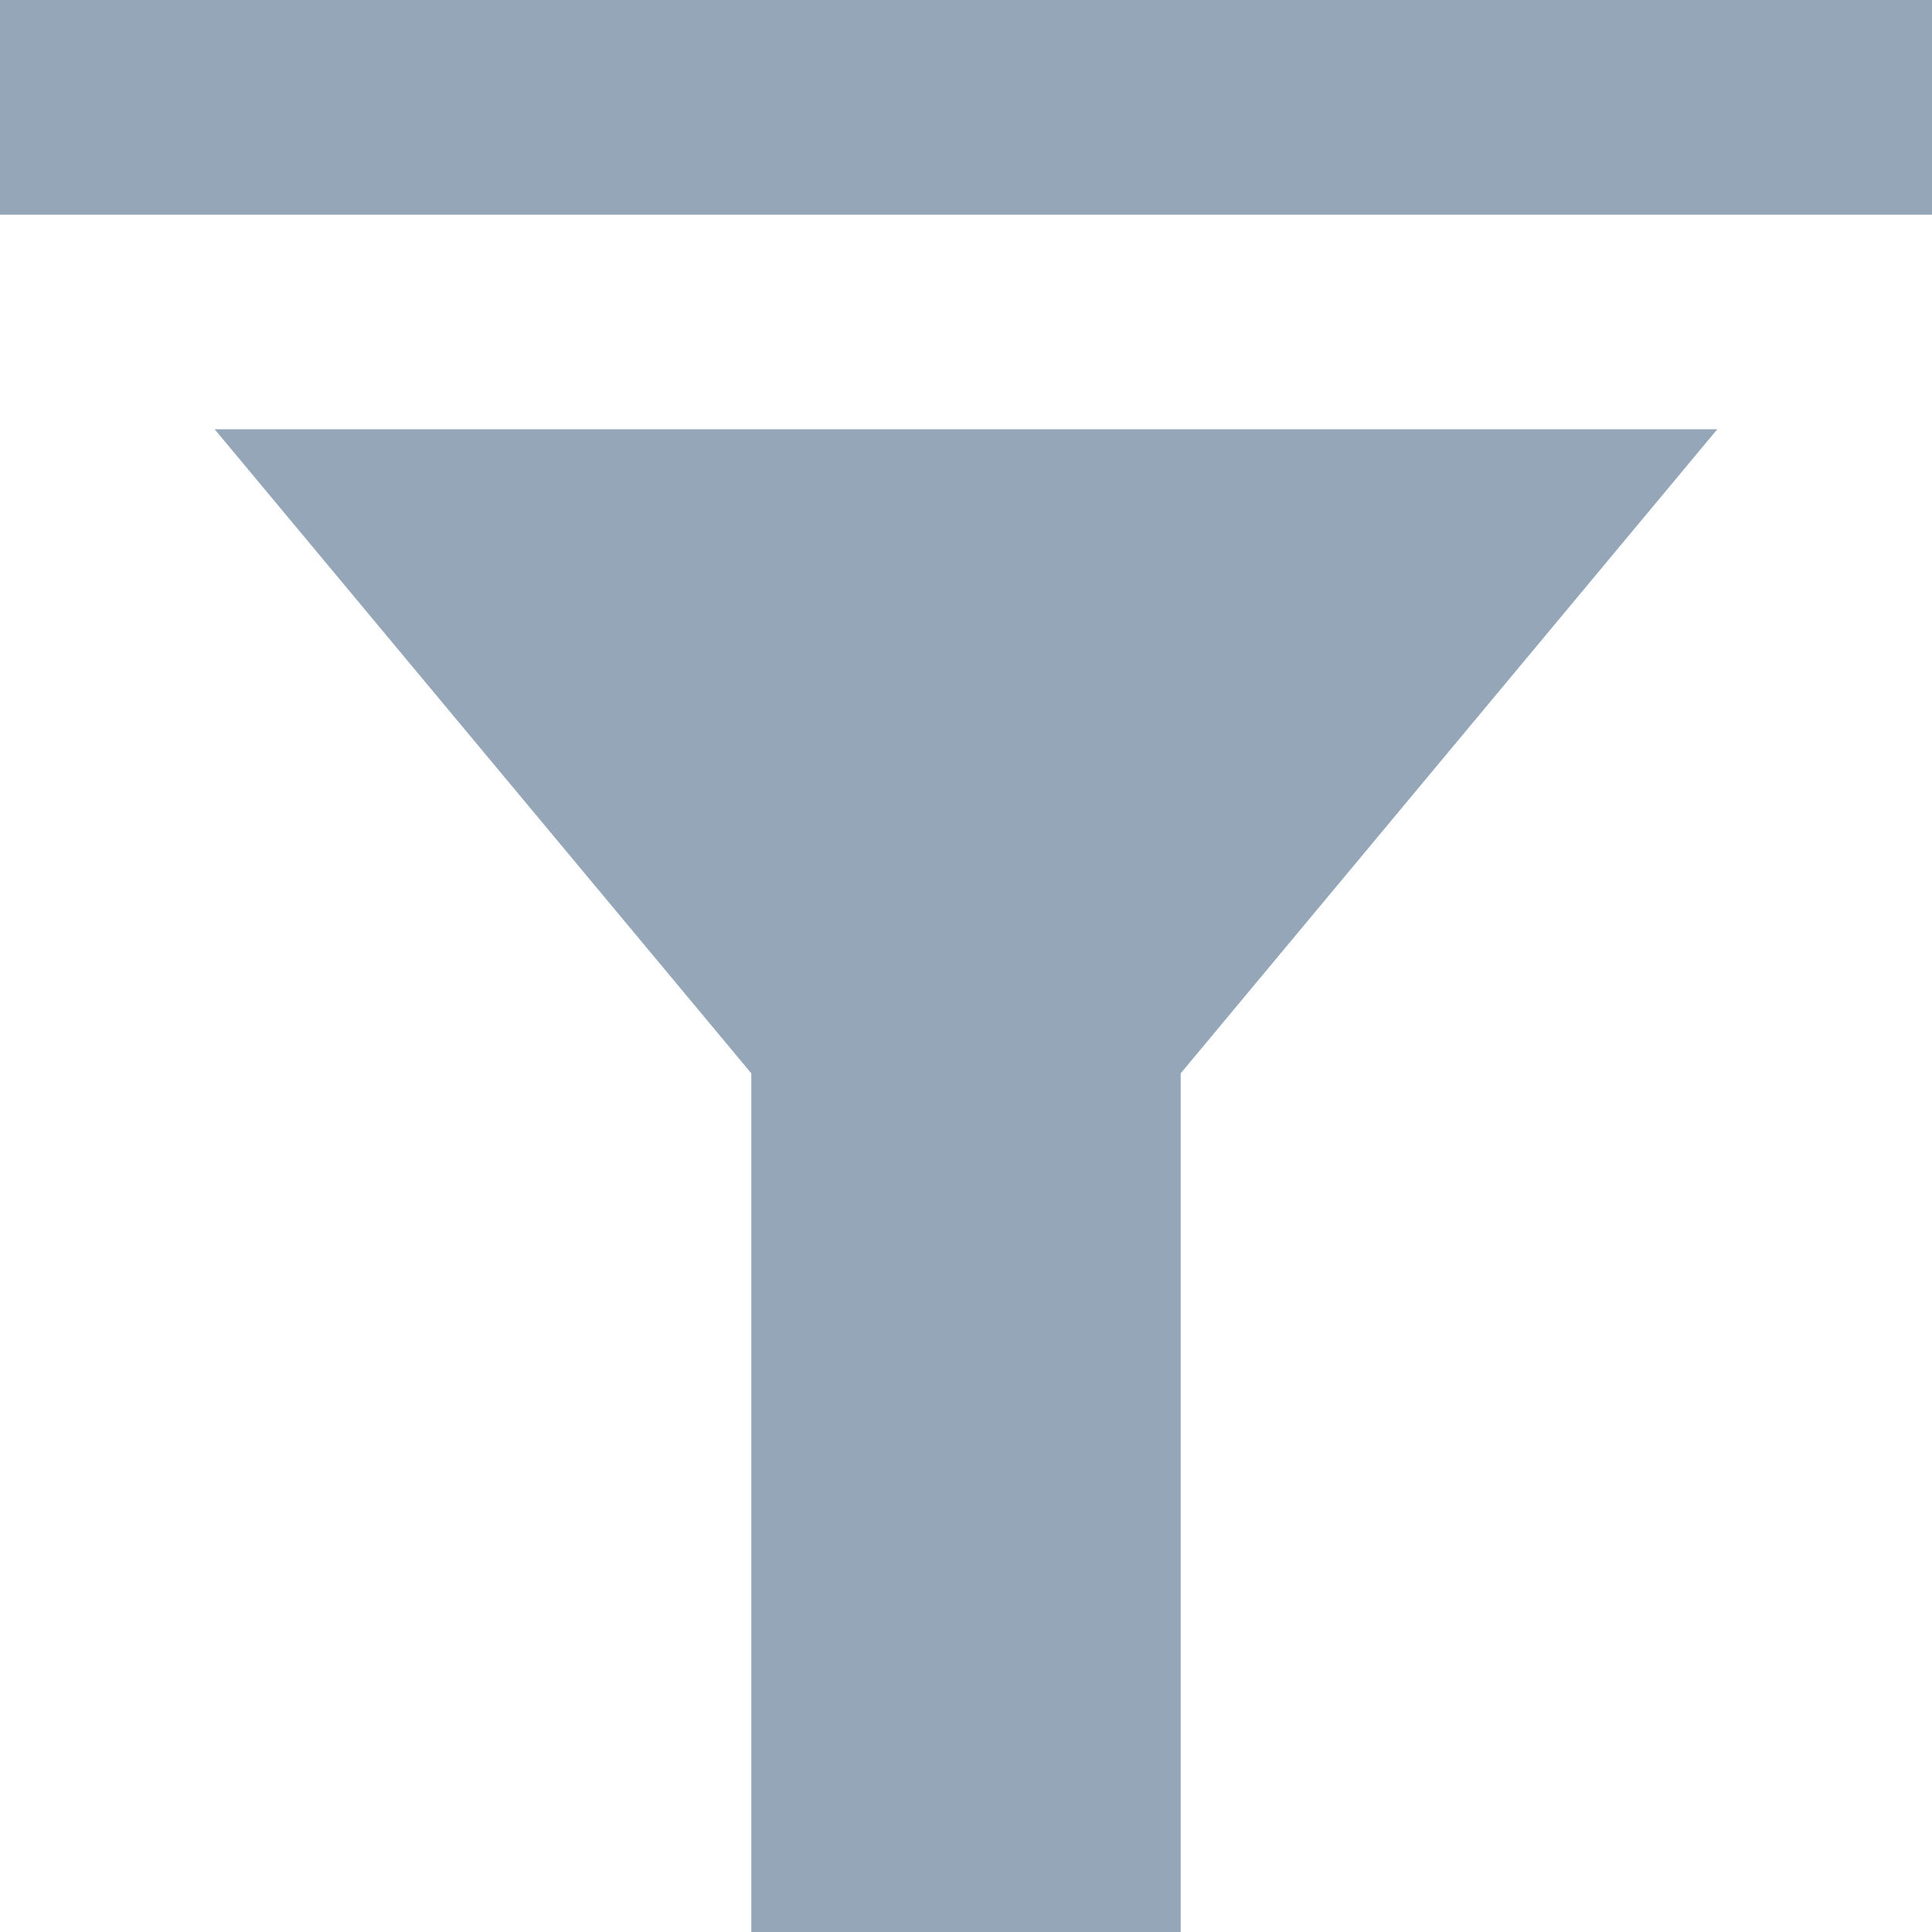 <svg xmlns="http://www.w3.org/2000/svg" width="32" height="32" viewBox="0 0 32 32">
    <path fill="#95A6B8" fill-rule="nonzero" d="M0 0v3.556h32V0H0zm3.556 7.111l8.888 10.667V32h7.112V17.778L28.444 7.11H3.556z"/>
</svg>
